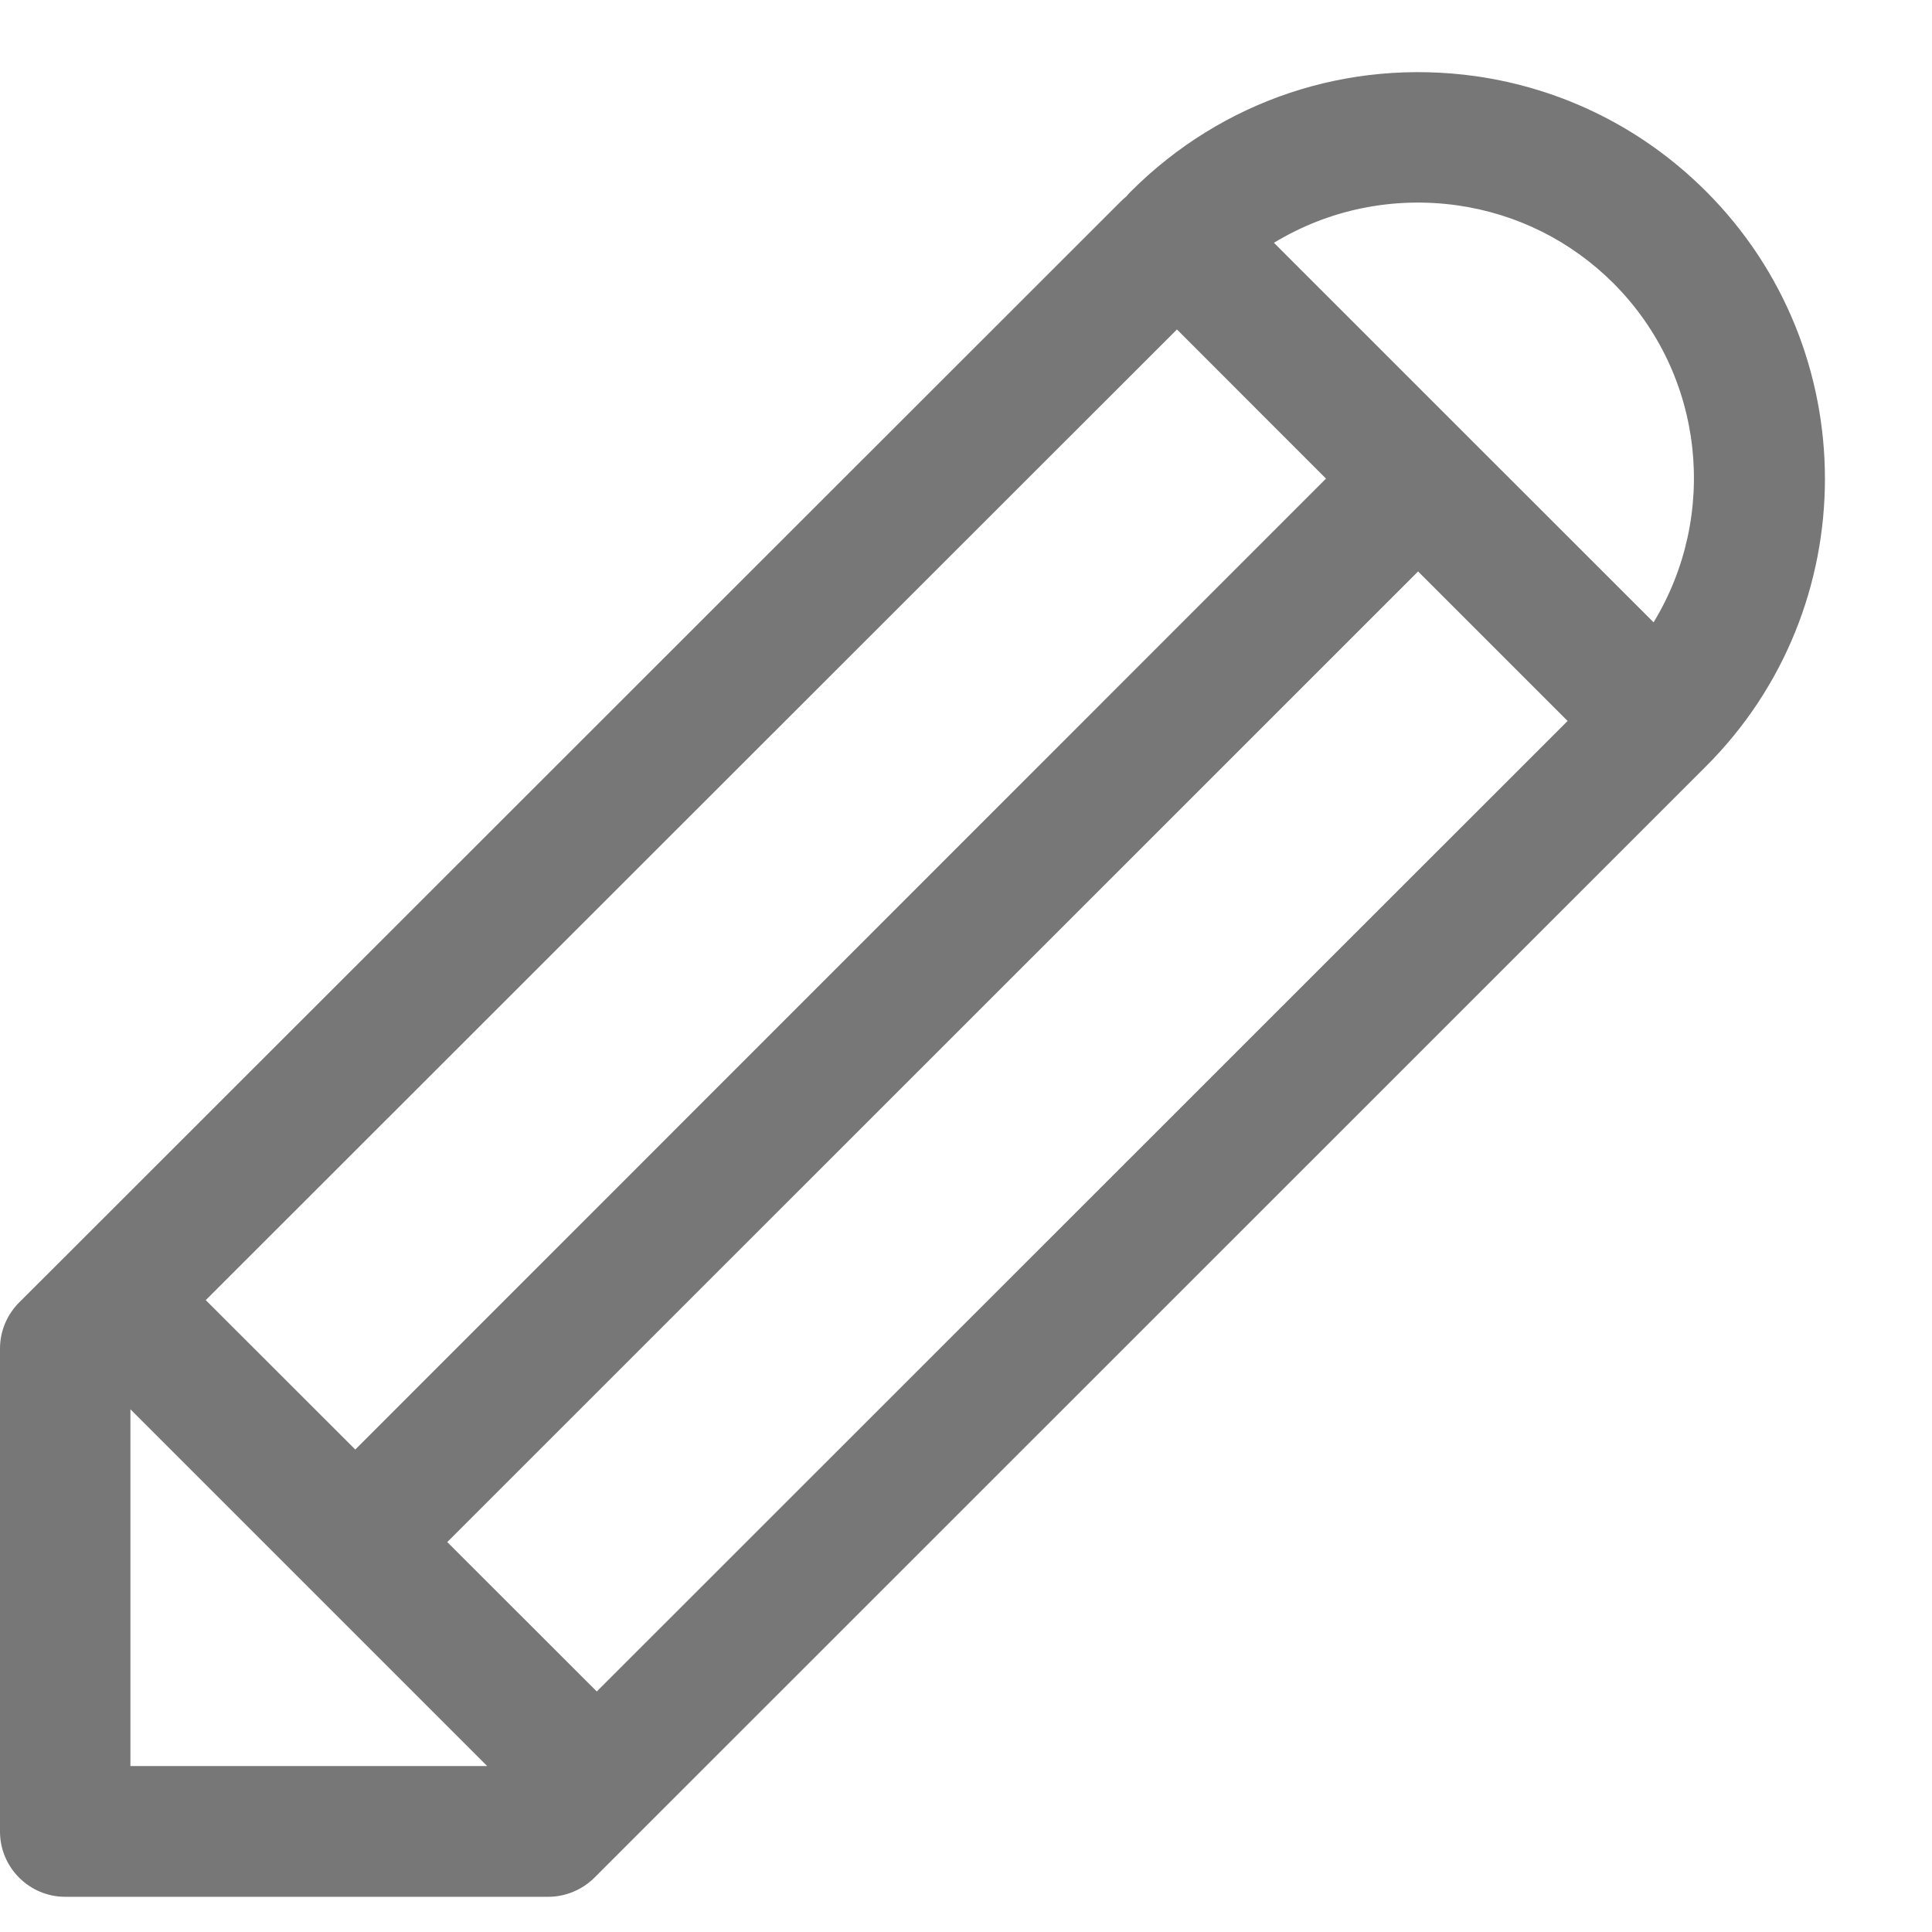 <svg width="18" height="18" viewBox="0 0 18 18" fill="none" xmlns="http://www.w3.org/2000/svg">
<path d="M4.167 14.367L13.212 5.324L14.605 6.717L5.56 15.759L4.167 14.367ZM1.215 16.458V13.13L2.877 14.792L4.539 16.454H1.215V16.458ZM13.577 1.913C14.131 1.992 14.636 2.243 15.034 2.641C15.888 3.499 16.009 4.808 15.406 5.798L13.641 4.034L11.869 2.262C12.377 1.954 12.973 1.829 13.577 1.913ZM15.896 1.784C15.311 1.199 14.567 0.827 13.751 0.71C12.559 0.543 11.387 0.934 10.536 1.784C10.297 2.023 10.297 2.406 10.536 2.641C10.548 2.653 10.567 2.656 10.578 2.668C10.589 2.679 10.593 2.698 10.605 2.709L12.354 4.459L3.31 13.505L1.917 12.113L11.299 2.736C11.538 2.497 11.538 2.114 11.299 1.878C11.06 1.639 10.677 1.639 10.441 1.878L0.63 11.684L0.178 12.135C0.121 12.192 0.076 12.261 0.046 12.333C0.015 12.409 0 12.485 0 12.564V17.065C0 17.399 0.273 17.672 0.607 17.672H5.109C5.268 17.672 5.424 17.607 5.538 17.494L15.892 7.142C17.372 5.666 17.372 3.26 15.896 1.784Z" fill="#777777"/>
</svg>
